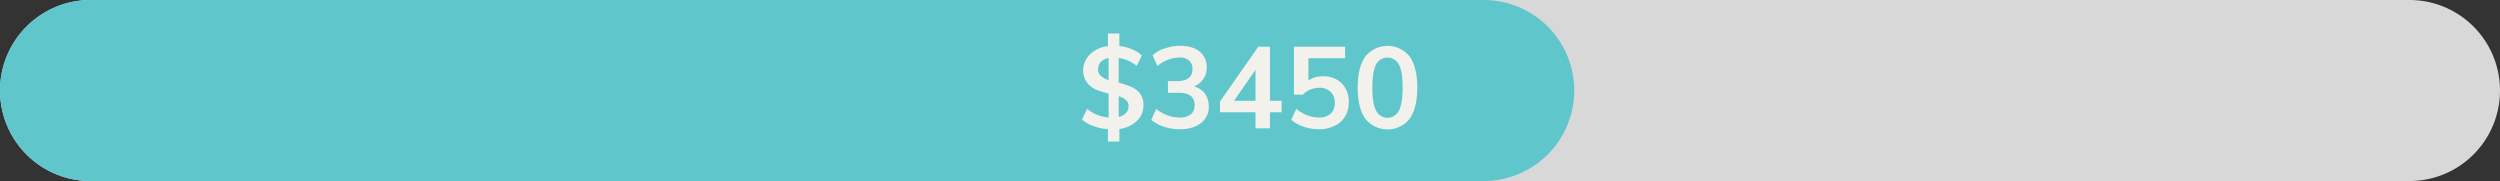 <svg id="Layer_1" data-name="Layer 1" xmlns="http://www.w3.org/2000/svg" width="1091" height="79" viewBox="0 0 1091 79"><rect x="0" y="0" width="1091" height="79" fill="#333333" stroke="none"/><title>progress-bar</title><g id="Group_21" data-name="Group 21"><g id="Group_15" data-name="Group 15"><path id="Rectangle_5" data-name="Rectangle 5" d="M39.5,0h1012A39.5,39.5,0,0,1,1091,39.5h0A39.5,39.5,0,0,1,1051.5,79H39.5A39.5,39.5,0,0,1,0,39.5H0A39.5,39.5,0,0,1,39.5,0Z" fill="#d8d8d8"/><path id="Rectangle_6" data-name="Rectangle 6" d="M39.5,0h608A39.5,39.5,0,0,1,687,39.5h0A39.5,39.5,0,0,1,647.5,79H39.5A39.5,39.5,0,0,1,0,39.5H0A39.5,39.5,0,0,1,39.5,0Z" fill="#5fc7cc"/></g><g id="_3450" data-name=" 3450" style="isolation:isolate"><g style="isolation:isolate"><path d="M496.1,52.8a13.8,13.8,0,0,1-7.6,3.5v5.5h-5V56.3a18.1,18.1,0,0,1-6.3-1.3,16.2,16.2,0,0,1-5-2.8l2.2-4.7a17.2,17.2,0,0,0,9.4,3.8V40.8a32,32,0,0,1-5.7-1.8,9.5,9.5,0,0,1-3.8-3.1,8.5,8.5,0,0,1-1.6-5.2,9.4,9.4,0,0,1,1.4-5,11.2,11.2,0,0,1,3.8-3.7,12.4,12.4,0,0,1,5.6-1.8V14.6h5v5.5a19.3,19.3,0,0,1,5.5,1.4,14.3,14.3,0,0,1,4.3,2.7l-2.2,4.6a15.6,15.6,0,0,0-7.9-3.5V36.1a44.5,44.5,0,0,1,5.5,1.8,9.9,9.9,0,0,1,3.8,2.9A8.4,8.4,0,0,1,499,46,9.2,9.2,0,0,1,496.1,52.8ZM480.4,33.1a9.8,9.8,0,0,0,3.4,1.9V25.3a6.8,6.8,0,0,0-3.4,1.7,4.8,4.8,0,0,0-1.2,3.3A3.5,3.5,0,0,0,480.4,33.1Zm11,16.2a4.5,4.5,0,0,0,1.1-3.1,3.1,3.1,0,0,0-1.1-2.5,8.7,8.7,0,0,0-3.2-1.7v9A5.8,5.8,0,0,0,491.4,49.3Z" fill="#f2f1eb"/><path d="M525.8,40.8a9.2,9.2,0,0,1,1.7,5.5,8.8,8.8,0,0,1-3.4,7.4q-3.5,2.7-9.3,2.7a22.6,22.6,0,0,1-6.9-1.1,17,17,0,0,1-5.5-3l2.2-4.8a16,16,0,0,0,10,3.8,8,8,0,0,0,5.1-1.4,5,5,0,0,0,1.6-4.1,4.6,4.6,0,0,0-1.7-4,8.8,8.8,0,0,0-5.2-1.3h-4.7V35.4h3.8c4.6,0,6.9-1.7,6.9-5.2a4.8,4.8,0,0,0-1.5-3.8,6,6,0,0,0-4.2-1.3,15.5,15.5,0,0,0-9.6,3.7L503,24.1a14.1,14.1,0,0,1,5.4-3,19.2,19.2,0,0,1,6.7-1.1c3.5,0,6.3.8,8.4,2.5a8.4,8.4,0,0,1,3.1,6.9,8.5,8.5,0,0,1-1.5,5.1,8.2,8.2,0,0,1-4.1,3.2A8.6,8.6,0,0,1,525.8,40.8Z" fill="#f2f1eb"/><path d="M559.3,49h-5.1v7h-6.3V49H532.4V44.3l16.7-23.9h5.1V44h5.1Zm-11.4-5V30.5L538.5,44Z" fill="#f2f1eb"/><path d="M583.3,34.7a9.4,9.4,0,0,1,3.9,4,11.5,11.5,0,0,1,1.4,5.9,11.7,11.7,0,0,1-1.6,6.2,10.3,10.3,0,0,1-4.6,4.1,15.2,15.2,0,0,1-6.9,1.5,21.7,21.7,0,0,1-6.6-1.1,17.3,17.3,0,0,1-5.4-3l2.2-4.8a16,16,0,0,0,9.9,3.8,7.3,7.3,0,0,0,5.1-1.7,6.2,6.2,0,0,0,1.8-4.8,6.3,6.3,0,0,0-1.8-4.7,6.7,6.7,0,0,0-4.9-1.8,11,11,0,0,0-4,.8,8.7,8.7,0,0,0-3.2,2.2h-3.9V20.4H587v5H571v9.7a11.2,11.2,0,0,1,6.4-1.8A11.5,11.5,0,0,1,583.3,34.7Z" fill="#f2f1eb"/><path d="M595.8,51.8c-2.2-3.1-3.3-7.7-3.3-13.6s1.1-10.4,3.3-13.5a12.4,12.4,0,0,1,19.4,0q3.3,4.7,3.3,13.5c0,5.9-1.1,10.4-3.3,13.6a12.4,12.4,0,0,1-19.4,0Zm14.7-3.6c1.1-2.1,1.6-5.4,1.6-10s-.5-7.9-1.6-10a5.6,5.6,0,0,0-10,0c-1.1,2.1-1.6,5.4-1.6,10s.5,7.9,1.6,10a5.5,5.5,0,0,0,10,0Z" fill="#f2f1eb"/></g></g></g></svg>